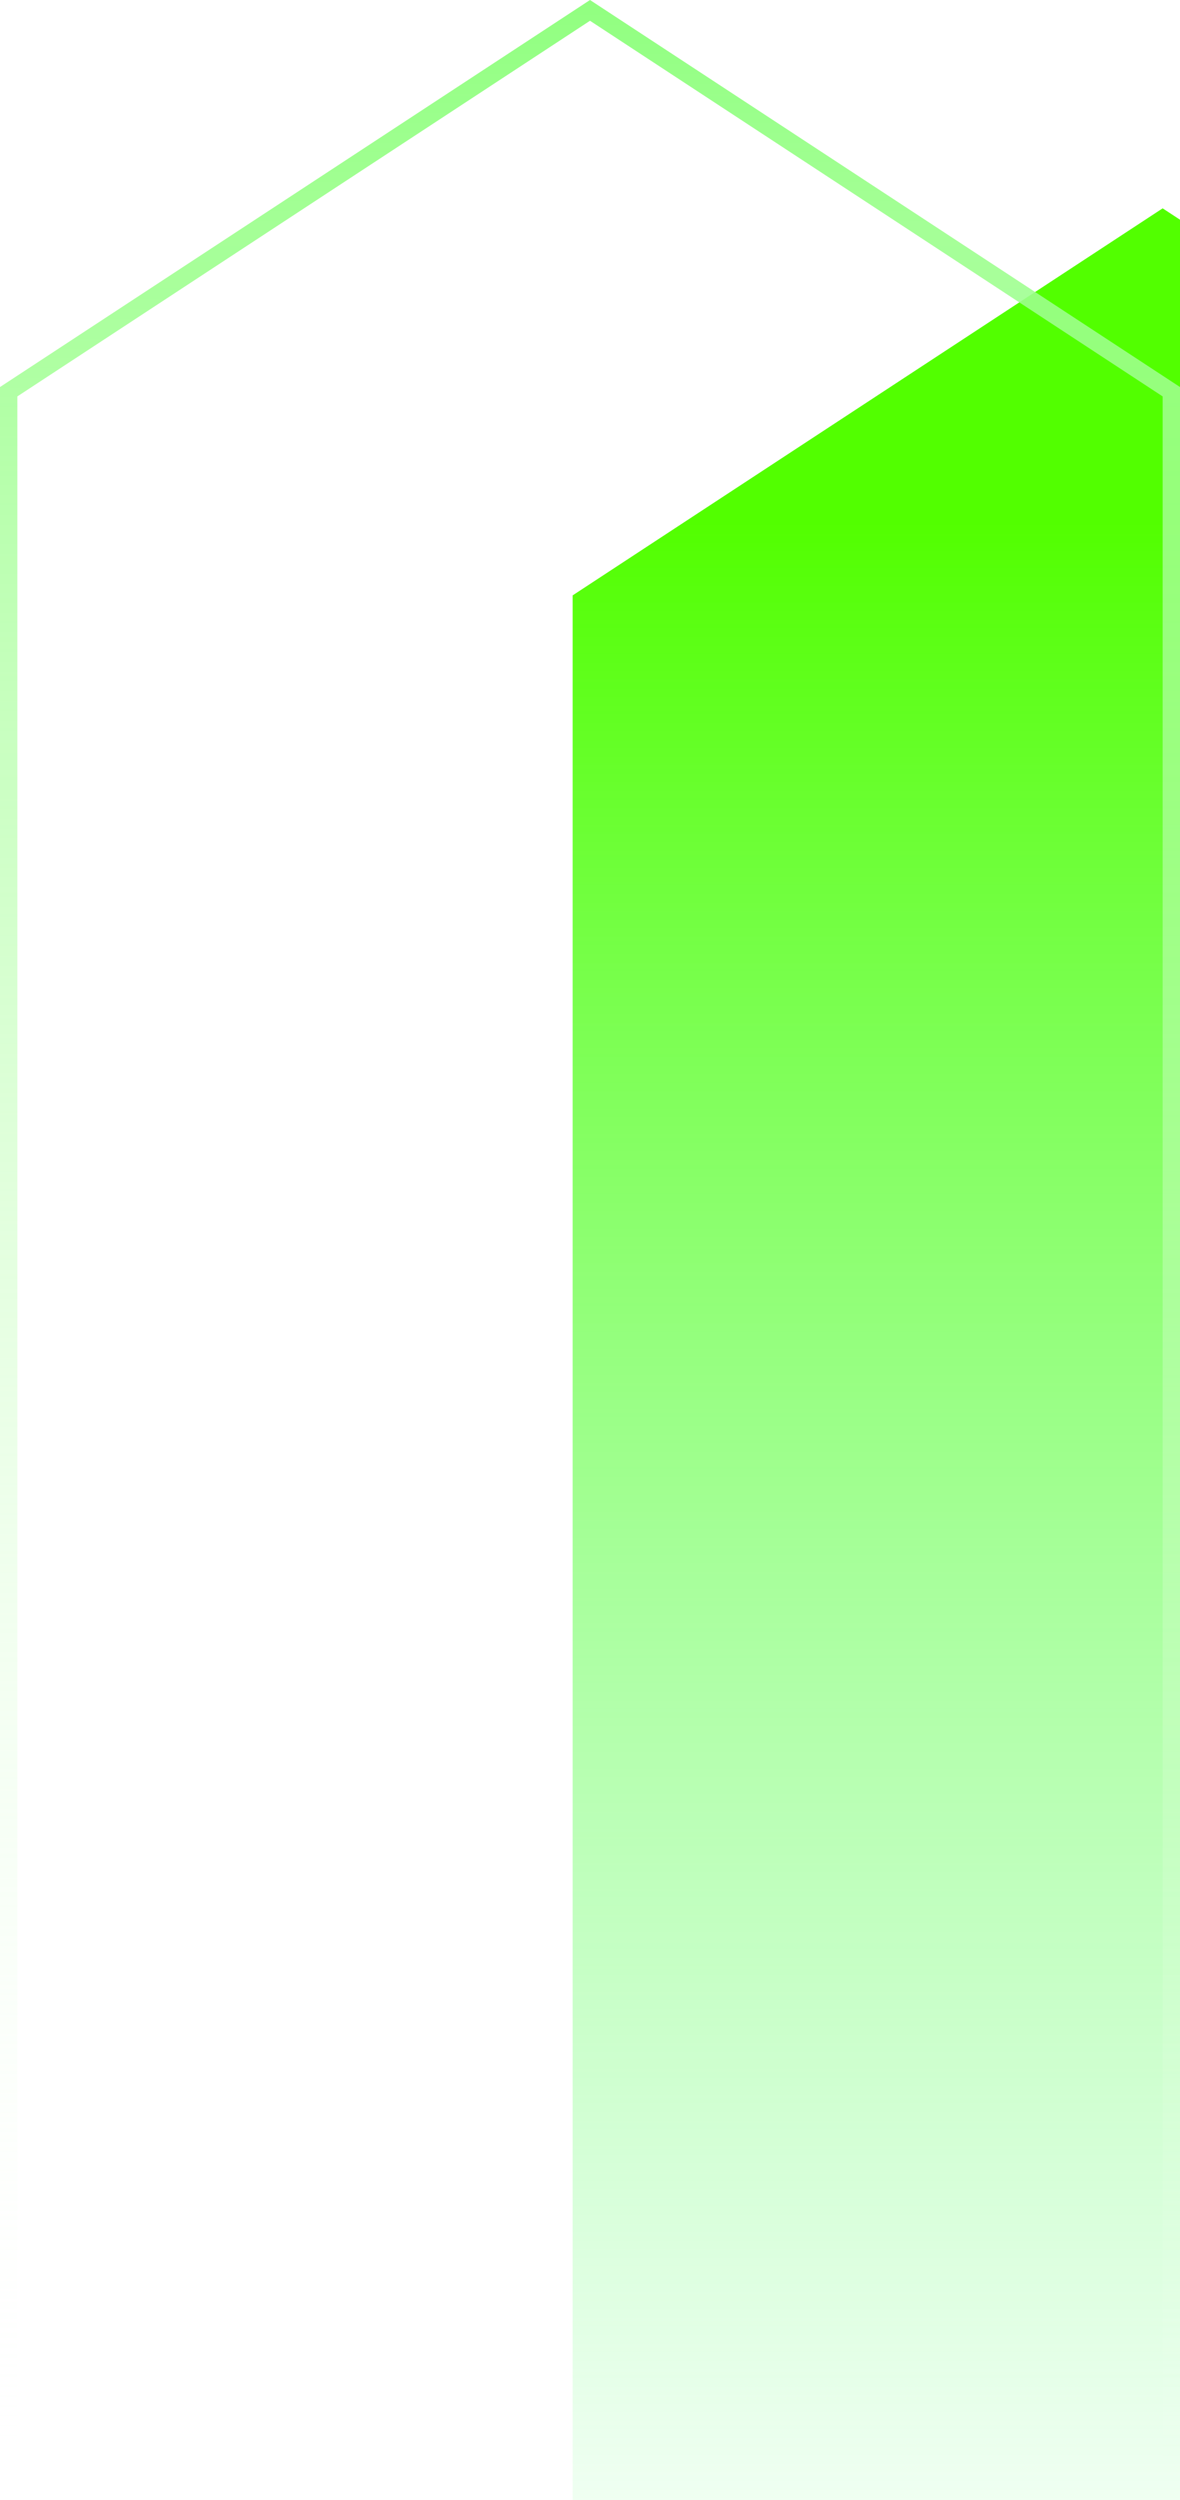 <svg width="68" height="144" viewBox="0 0 68 144" fill="none" xmlns="http://www.w3.org/2000/svg">
<g filter="url(#filter0_i_4515_10)">
<path d="M0 22.293L34 0L68 22.293V144H0V22.293Z" fill="url(#paint0_linear_4515_10)"/>
</g>
<path d="M34 0.598L67.5 22.563V143.5H0.5V22.563L34 0.598Z" stroke="url(#paint1_linear_4515_10)"/>
<defs>
<filter id="filter0_i_4515_10" x="0" y="0" width="82.4" height="156" filterUnits="userSpaceOnUse" color-interpolation-filters="sRGB">
<feFlood flood-opacity="0" result="BackgroundImageFix"/>
<feBlend mode="normal" in="SourceGraphic" in2="BackgroundImageFix" result="shape"/>
<feColorMatrix in="SourceAlpha" type="matrix" values="0 0 0 0 0 0 0 0 0 0 0 0 0 0 0 0 0 0 127 0" result="hardAlpha"/>
<feOffset dx="33" dy="12"/>
<feGaussianBlur stdDeviation="7.2"/>
<feComposite in2="hardAlpha" operator="arithmetic" k2="-1" k3="1"/>
<feColorMatrix type="matrix" values="0 0 0 0 0 0 0 0 0 1 0 0 0 0 0.76 0 0 0 0.25 0"/>
<feBlend mode="normal" in2="shape" result="effect1_innerShadow_4515_10"/>
</filter>
<linearGradient id="paint0_linear_4515_10" x1="34" y1="0" x2="34" y2="144" gradientUnits="userSpaceOnUse">
<stop offset="0.125" stop-color="#52FF00"/>
<stop offset="1" stop-color="#5AFF7F" stop-opacity="0"/>
</linearGradient>
<linearGradient id="paint1_linear_4515_10" x1="34" y1="0" x2="34" y2="144" gradientUnits="userSpaceOnUse">
<stop stop-color="#91FF80"/>
<stop offset="1" stop-color="white" stop-opacity="0"/>
</linearGradient>
</defs>
</svg>
